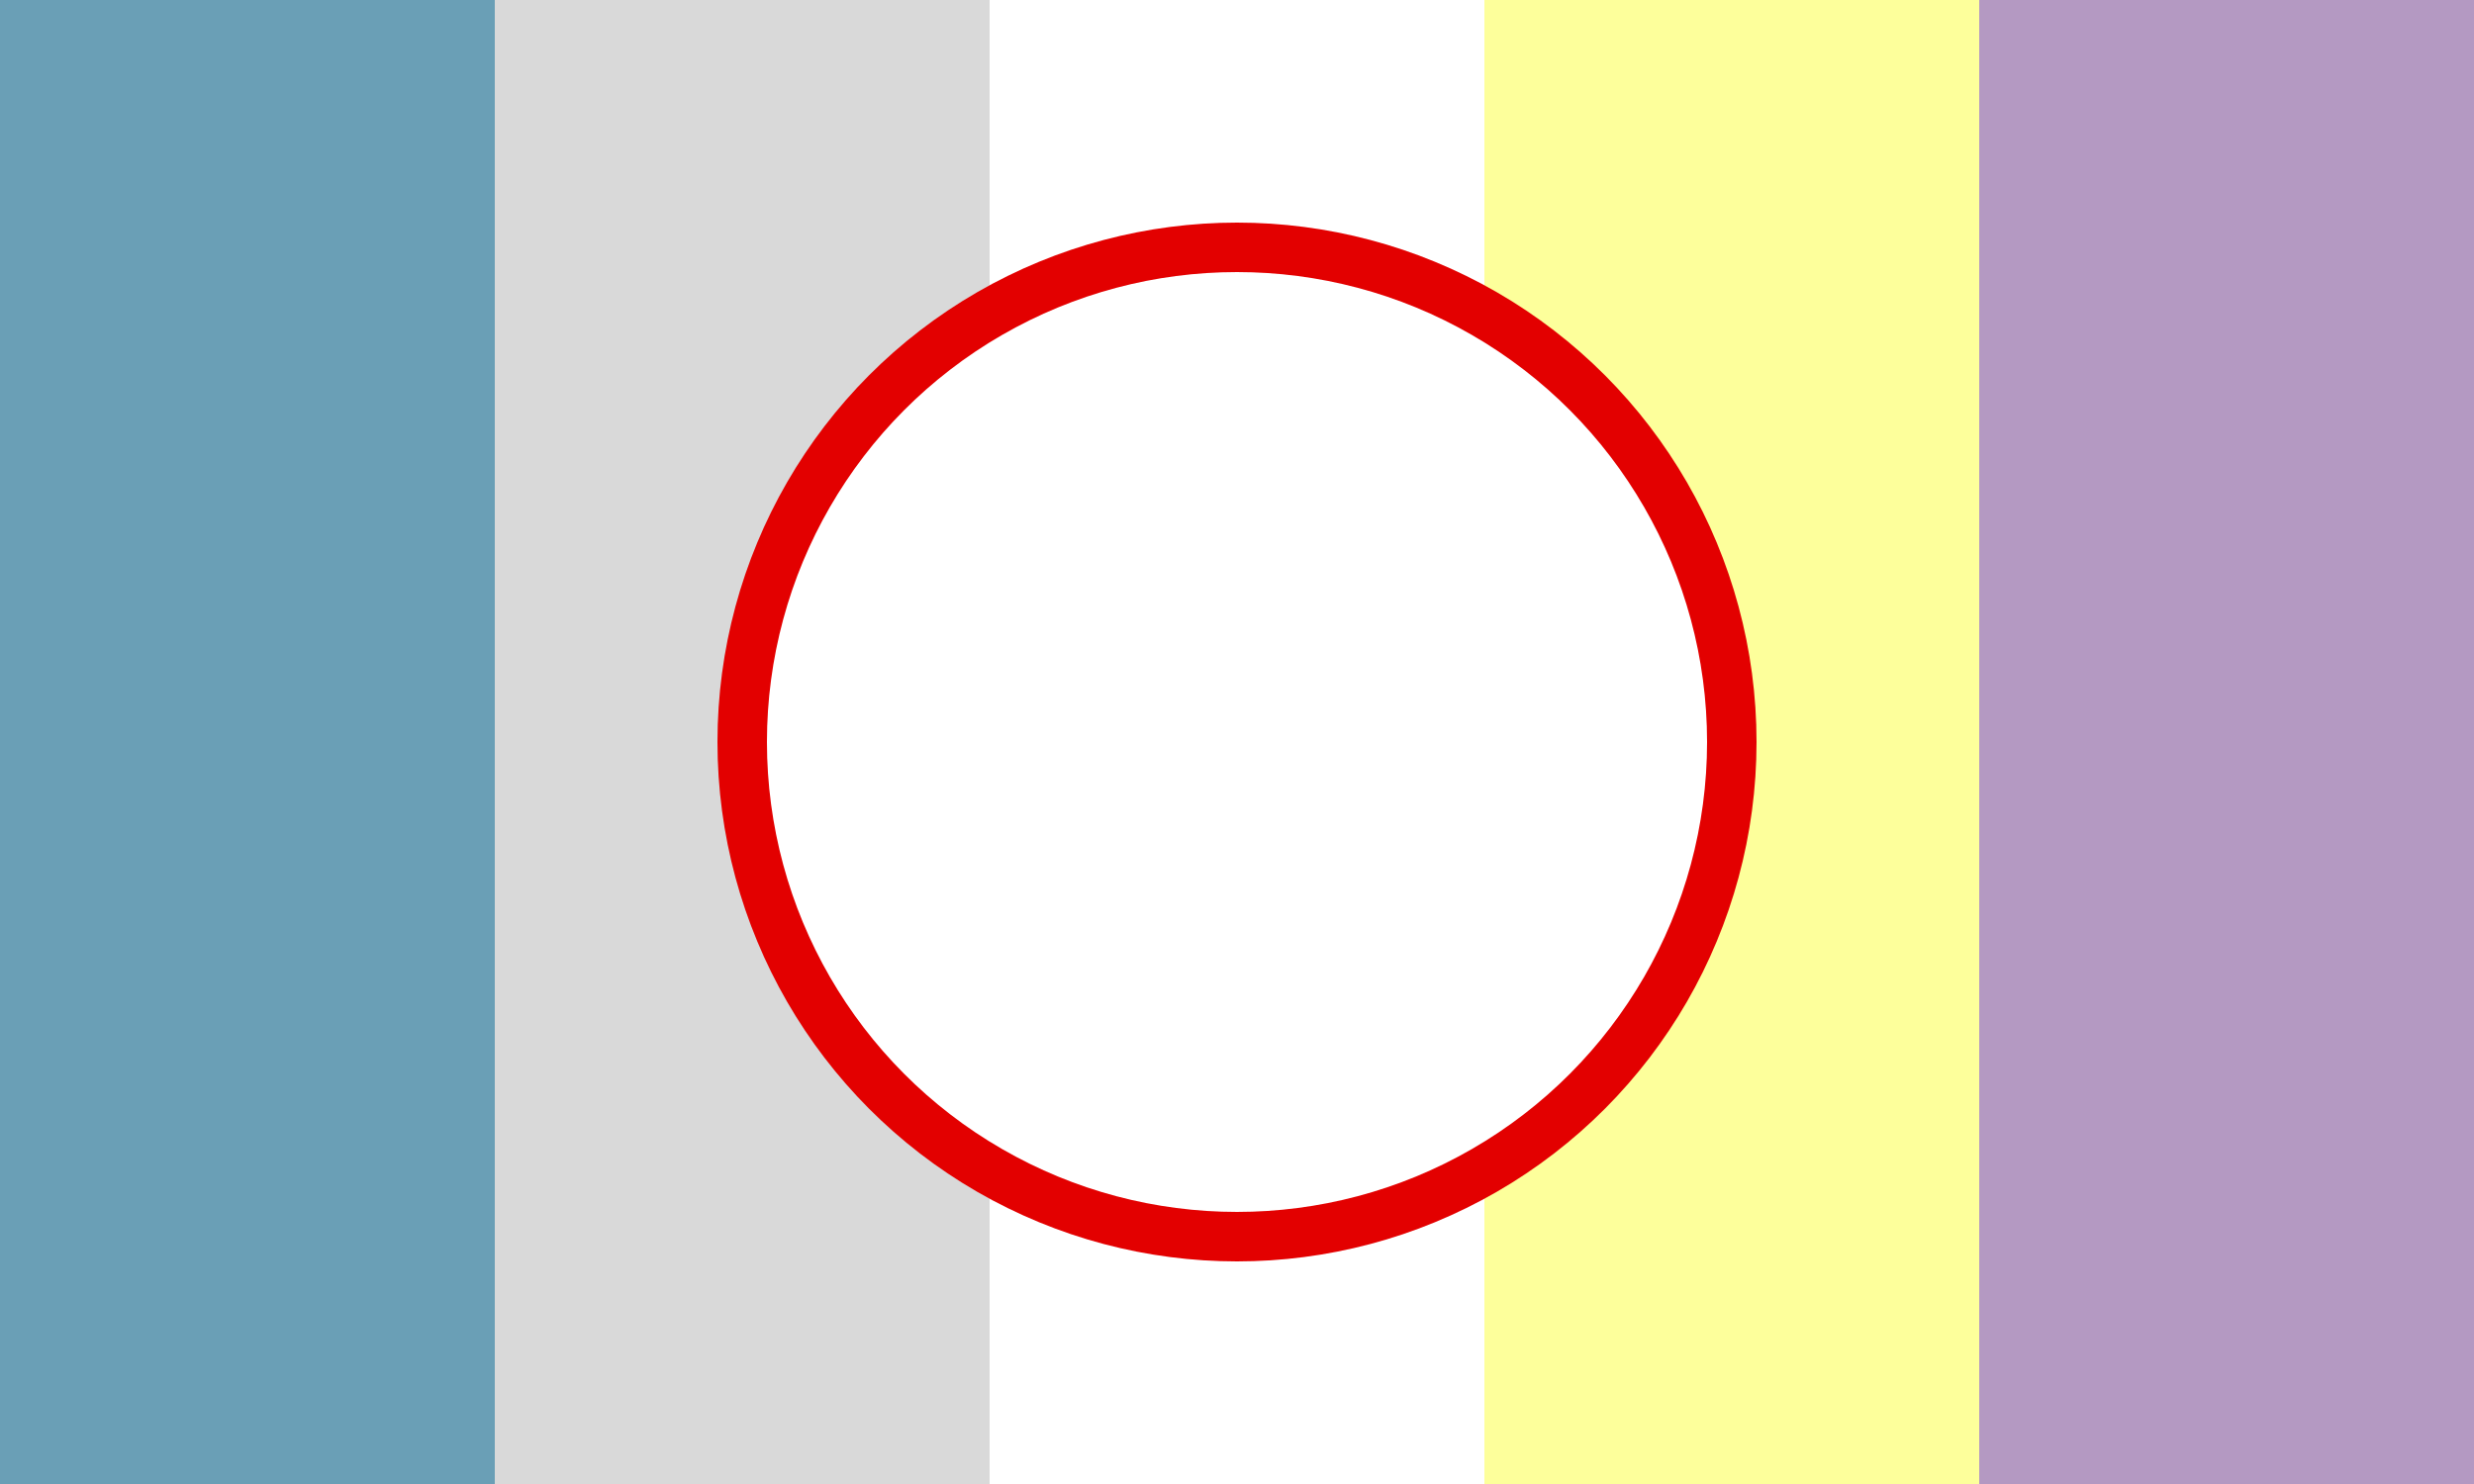 <?xml version="1.0"?>
<svg xmlns="http://www.w3.org/2000/svg" xmlns:xlink="http://www.w3.org/1999/xlink" version="1.1" width="600" height="360" viewBox="0 0 600 360">
<rect x="0" y="0" width="600" height="360" fill="#333333" stroke="none"/>
<!-- Generated by Kreative Vexillo v1.0 -->
<style>
.blue{fill:rgb(106,159,182);}
.gray{fill:rgb(217,217,217);}
.purple{fill:rgb(180,153,194);}
.red{fill:rgb(227,0,0);}
.white{fill:rgb(255,255,255);}
.yellow{fill:rgb(253,255,155);}
</style>
<g>
<g>
<rect x="0" y="0" width="120" height="360" class="blue"/>
<rect x="120" y="0" width="120" height="360" class="gray"/>
<rect x="240" y="0" width="120" height="360" class="white"/>
<rect x="360" y="0" width="120" height="360" class="yellow"/>
<rect x="480" y="0" width="120" height="360" class="purple"/>
</g>
<ellipse cx="300" cy="180" rx="126" ry="126" class="red"/>
<ellipse cx="300" cy="180" rx="114" ry="114" class="white"/>
</g>
</svg>
